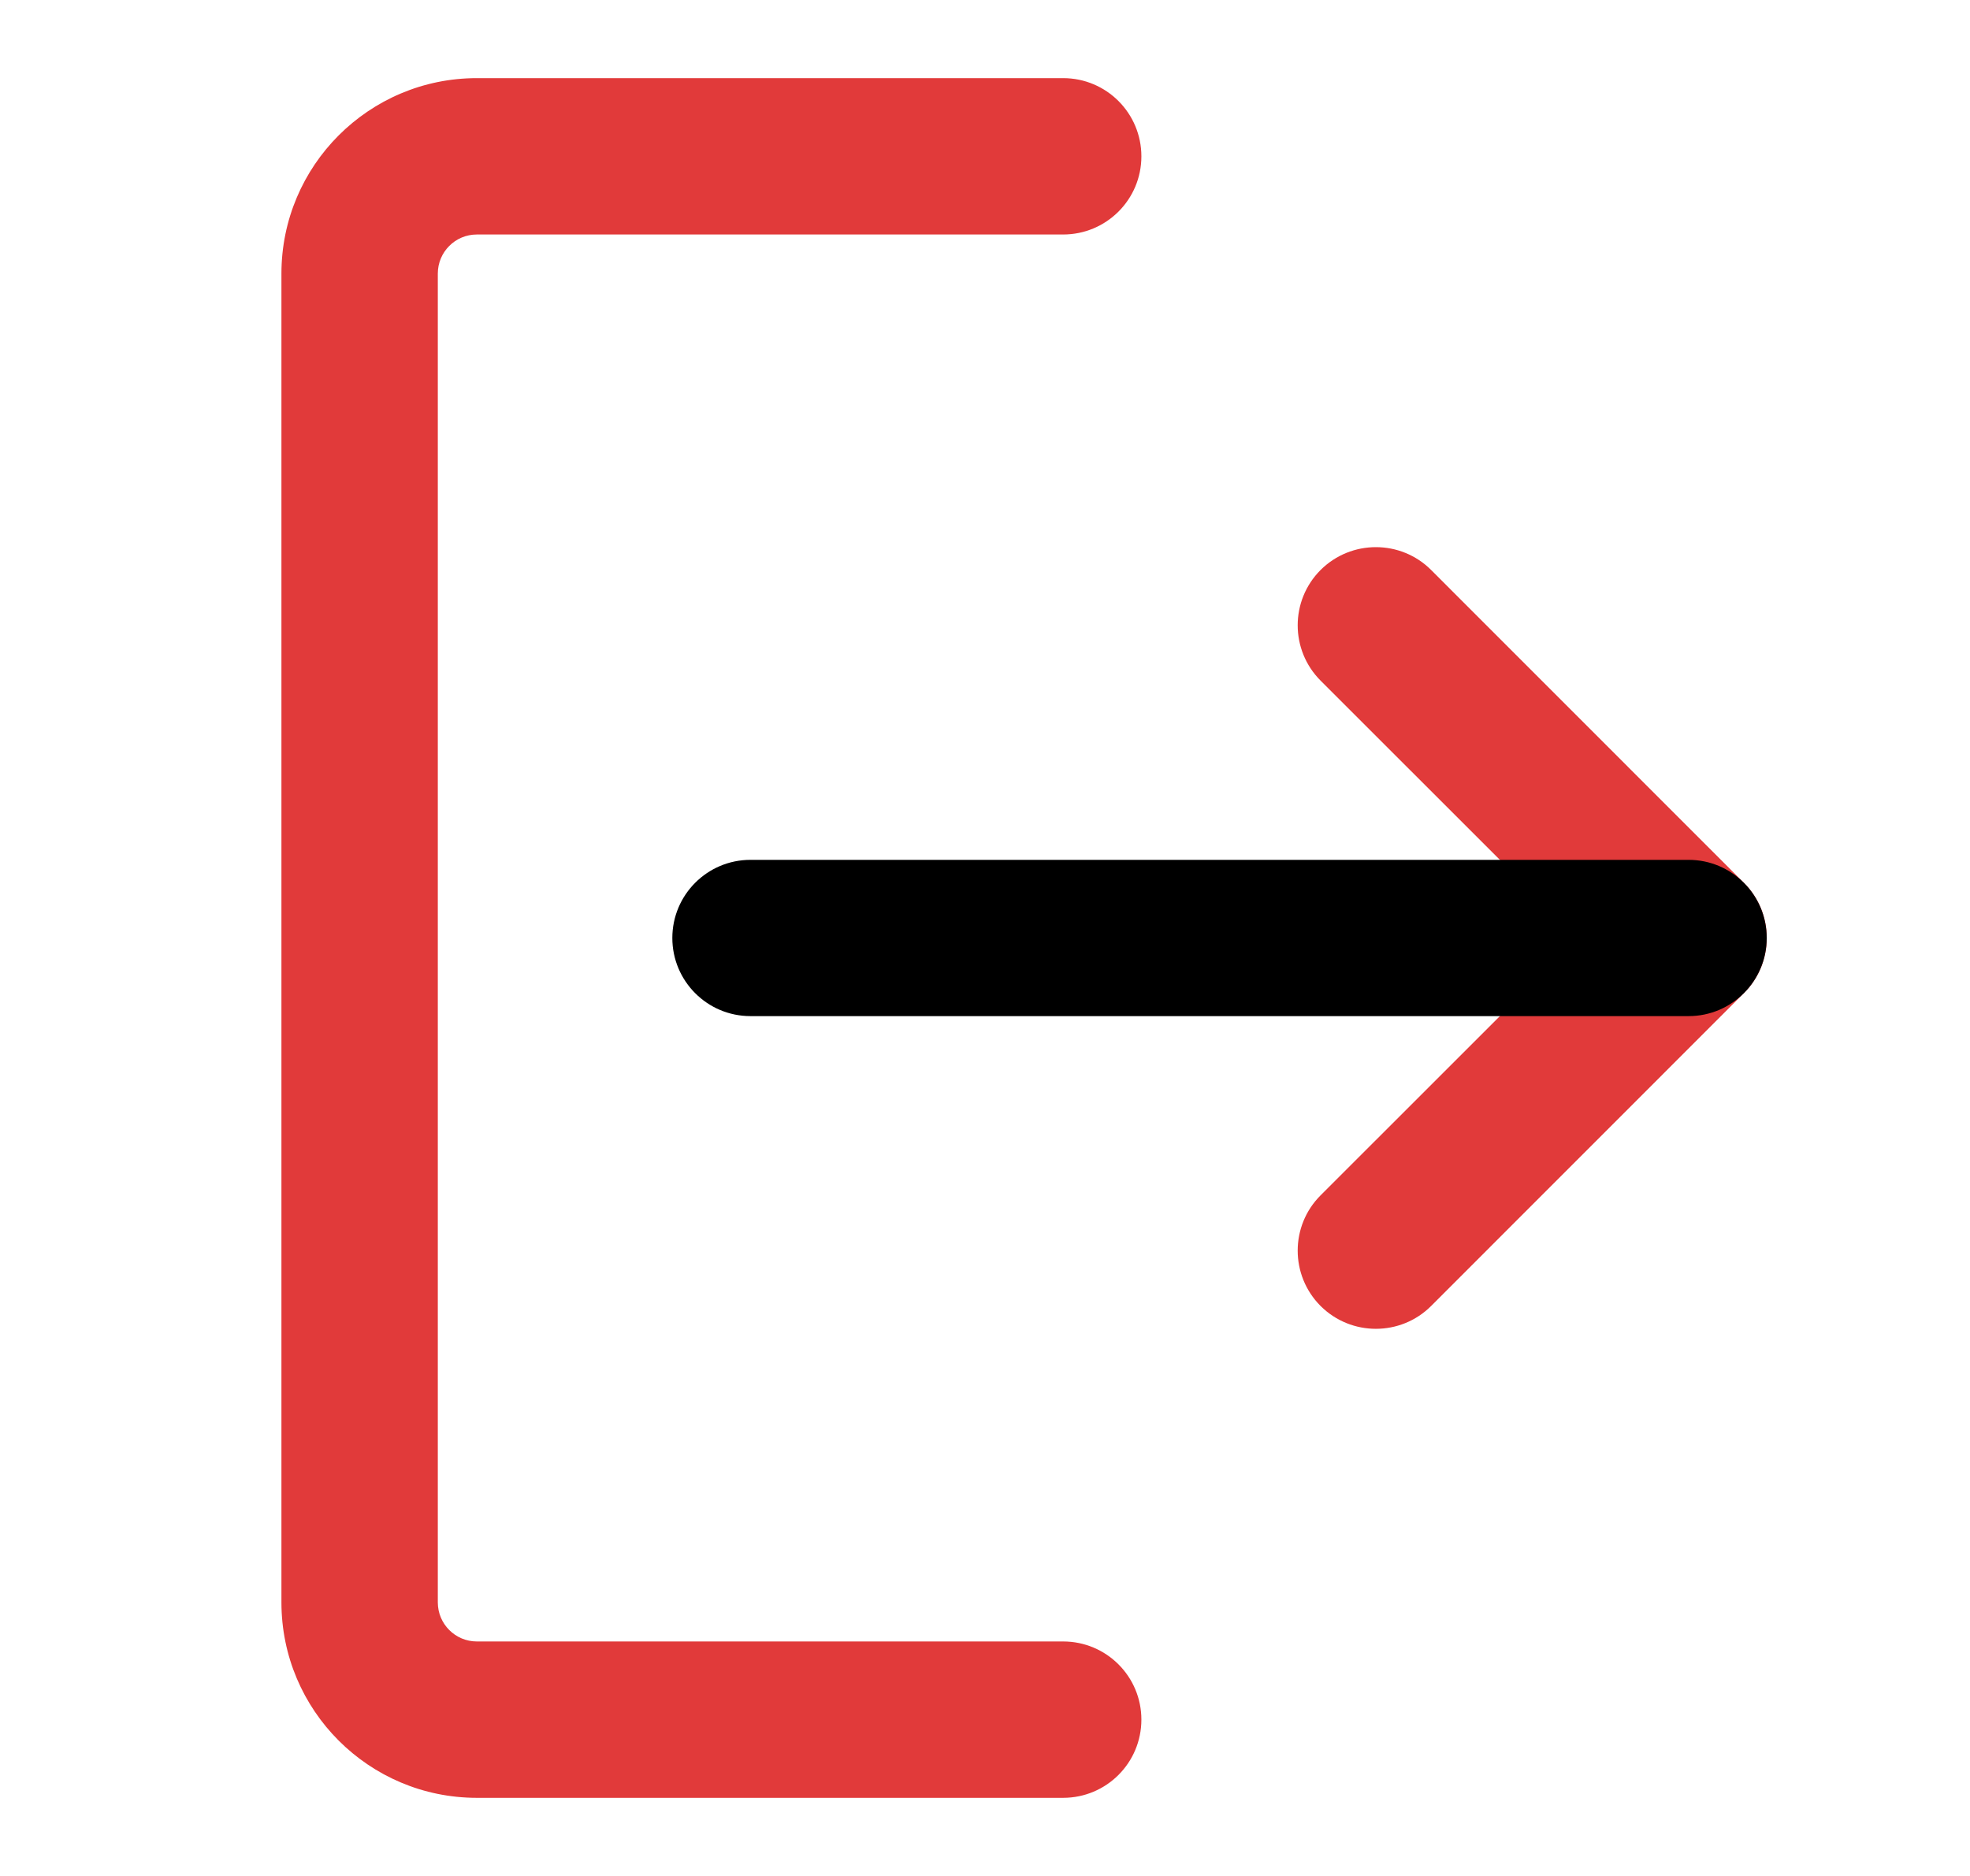 <svg width="21" height="20" viewBox="0 0 21 20" fill="none" xmlns="http://www.w3.org/2000/svg">
<path fill-rule="evenodd" clip-rule="evenodd" d="M4.667 2.917C4.667 2.687 4.853 2.5 5.083 2.5H11.333C11.794 2.5 12.167 2.127 12.167 1.667C12.167 1.206 11.794 0.833 11.333 0.833H5.083C3.933 0.833 3 1.766 3 2.917V17.083C3 18.234 3.933 19.167 5.083 19.167H11.333C11.794 19.167 12.167 18.794 12.167 18.333C12.167 17.873 11.794 17.5 11.333 17.5H5.083C4.853 17.5 4.667 17.313 4.667 17.083V2.917ZM15.256 6.077C14.931 5.752 14.403 5.752 14.077 6.077C13.752 6.403 13.752 6.93 14.077 7.256L16.822 10L14.077 12.744C13.752 13.069 13.752 13.597 14.077 13.923C14.403 14.248 14.931 14.248 15.256 13.923L18.589 10.589C18.915 10.264 18.915 9.736 18.589 9.411L15.256 6.077Z" fill="#E13A3A"/>
<path fill-rule="evenodd" clip-rule="evenodd" d="M7.167 10C7.167 9.54 7.54 9.167 8 9.167L18 9.167C18.46 9.167 18.833 9.54 18.833 10C18.833 10.46 18.46 10.833 18 10.833L8 10.833C7.54 10.833 7.167 10.46 7.167 10Z" fill="#000"/>
</svg>
